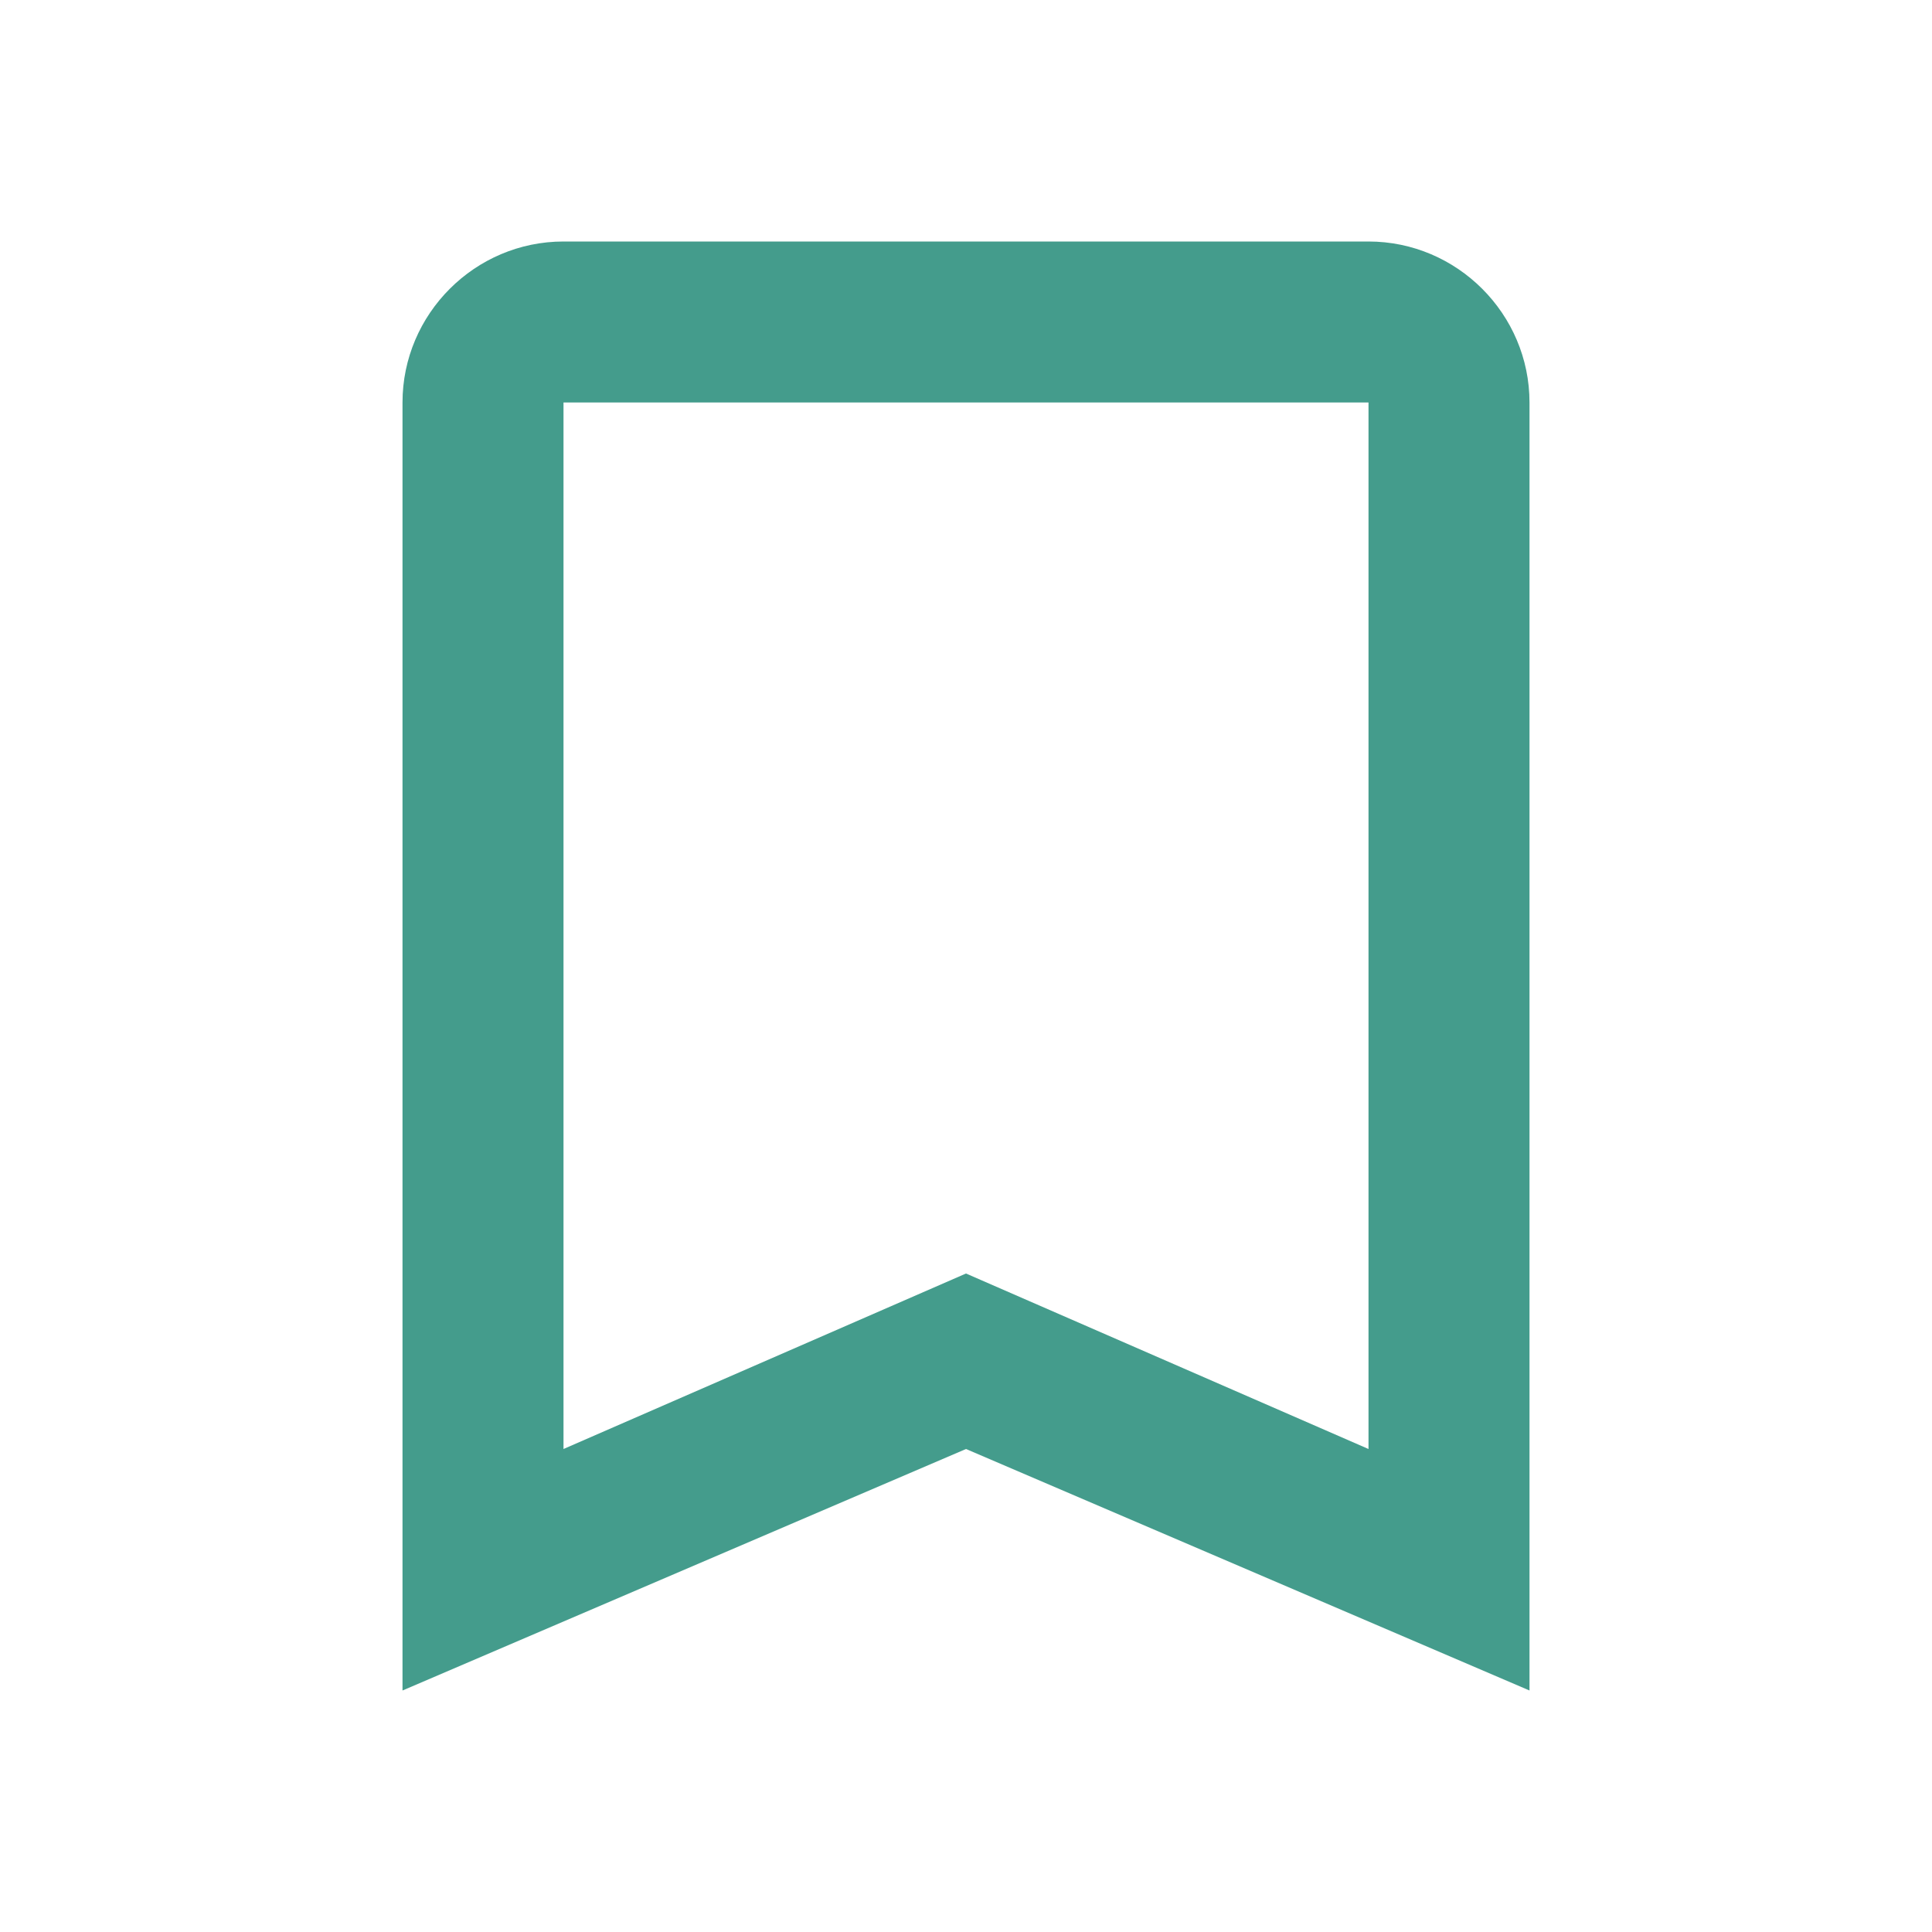 <svg xmlns="http://www.w3.org/2000/svg" height="24px" viewBox="0 0 24 24" width="24px" fill="#449c8c"><path d="M0 0h24v24H0V0z" fill="none"/><path d="M17 3H7c-1.1 0-2 .9-2 2v16l7-3 7 3V5c0-1.1-.9-2-2-2zm0 15l-5-2.18L7 18V5h10v13z"/></svg>